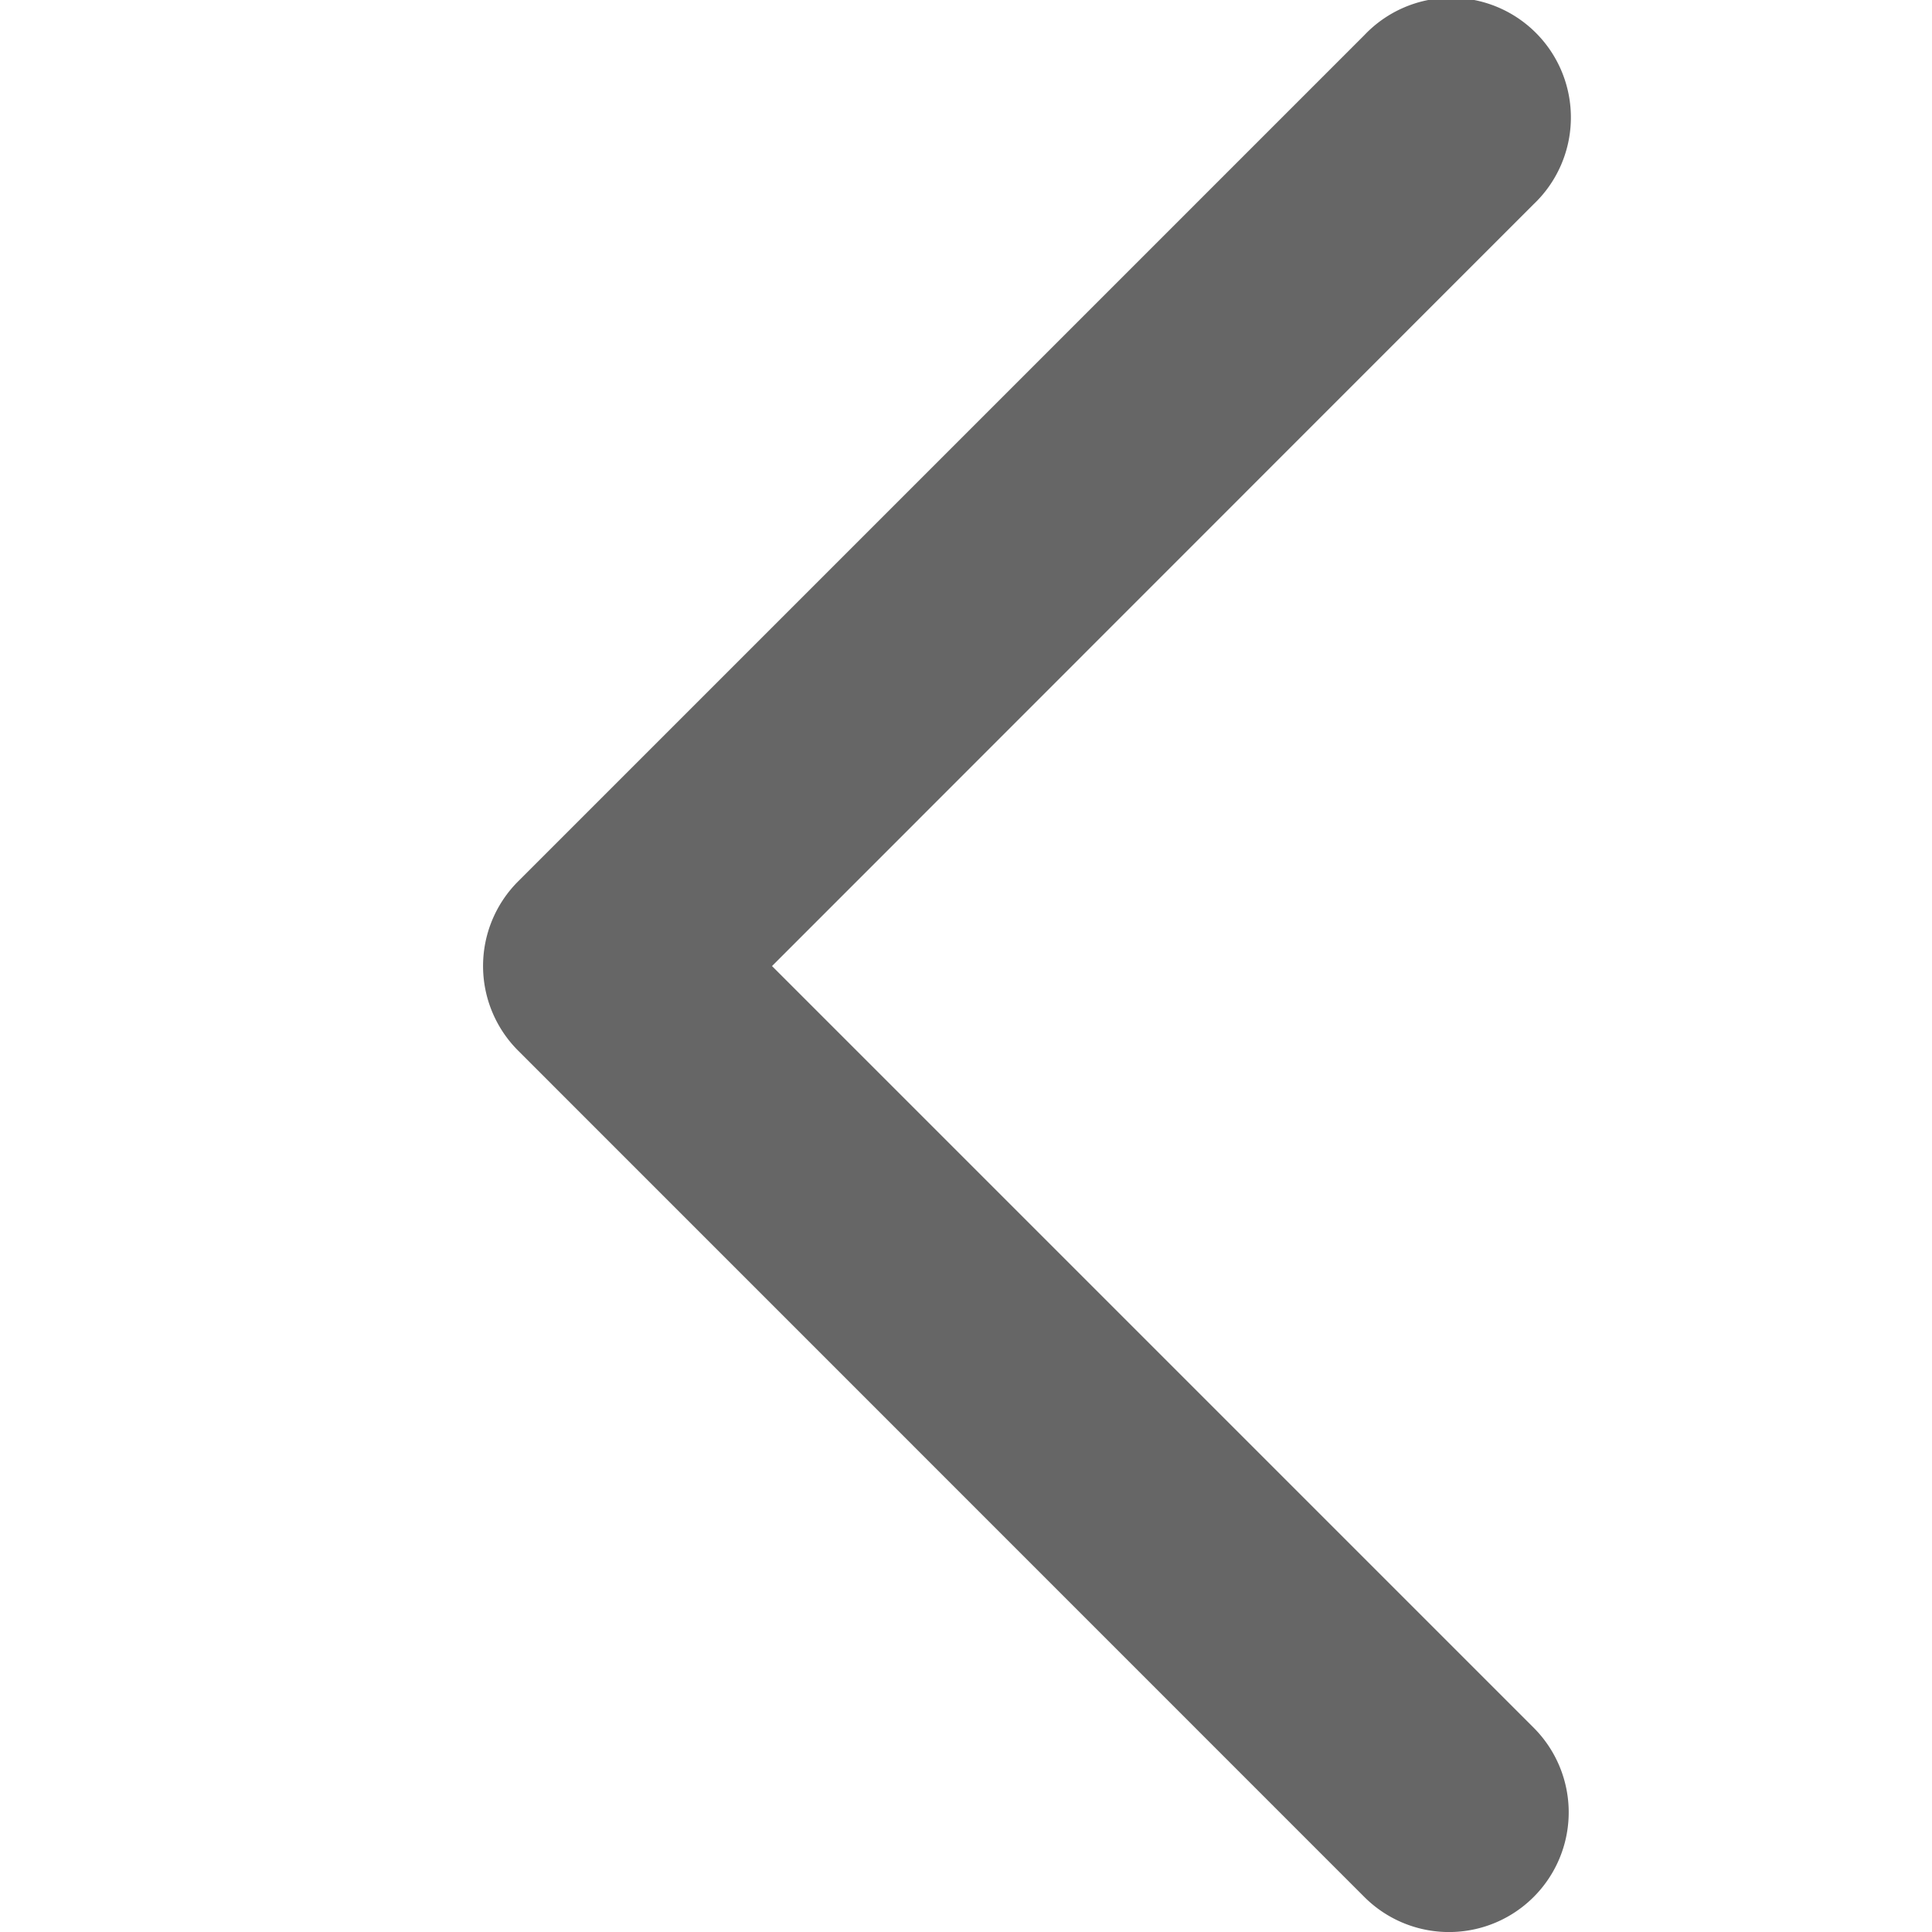<?xml version="1.0" standalone="no"?><!DOCTYPE svg PUBLIC "-//W3C//DTD SVG 1.1//EN" "http://www.w3.org/Graphics/SVG/1.1/DTD/svg11.dtd"><svg t="1717178399850" class="icon" viewBox="0 0 1024 1024" version="1.1" xmlns="http://www.w3.org/2000/svg" p-id="6062" xmlns:xlink="http://www.w3.org/1999/xlink" width="200" height="200"><path d="M409.152 512l403.712 403.712a63.424 63.424 0 1 1-89.728 89.728L274.56 556.8a63.424 63.424 0 0 1 0-89.6L723.2 18.56a63.424 63.424 0 1 1 89.6 89.728L409.216 512z" fill="#666666" p-id="6063"></path></svg>